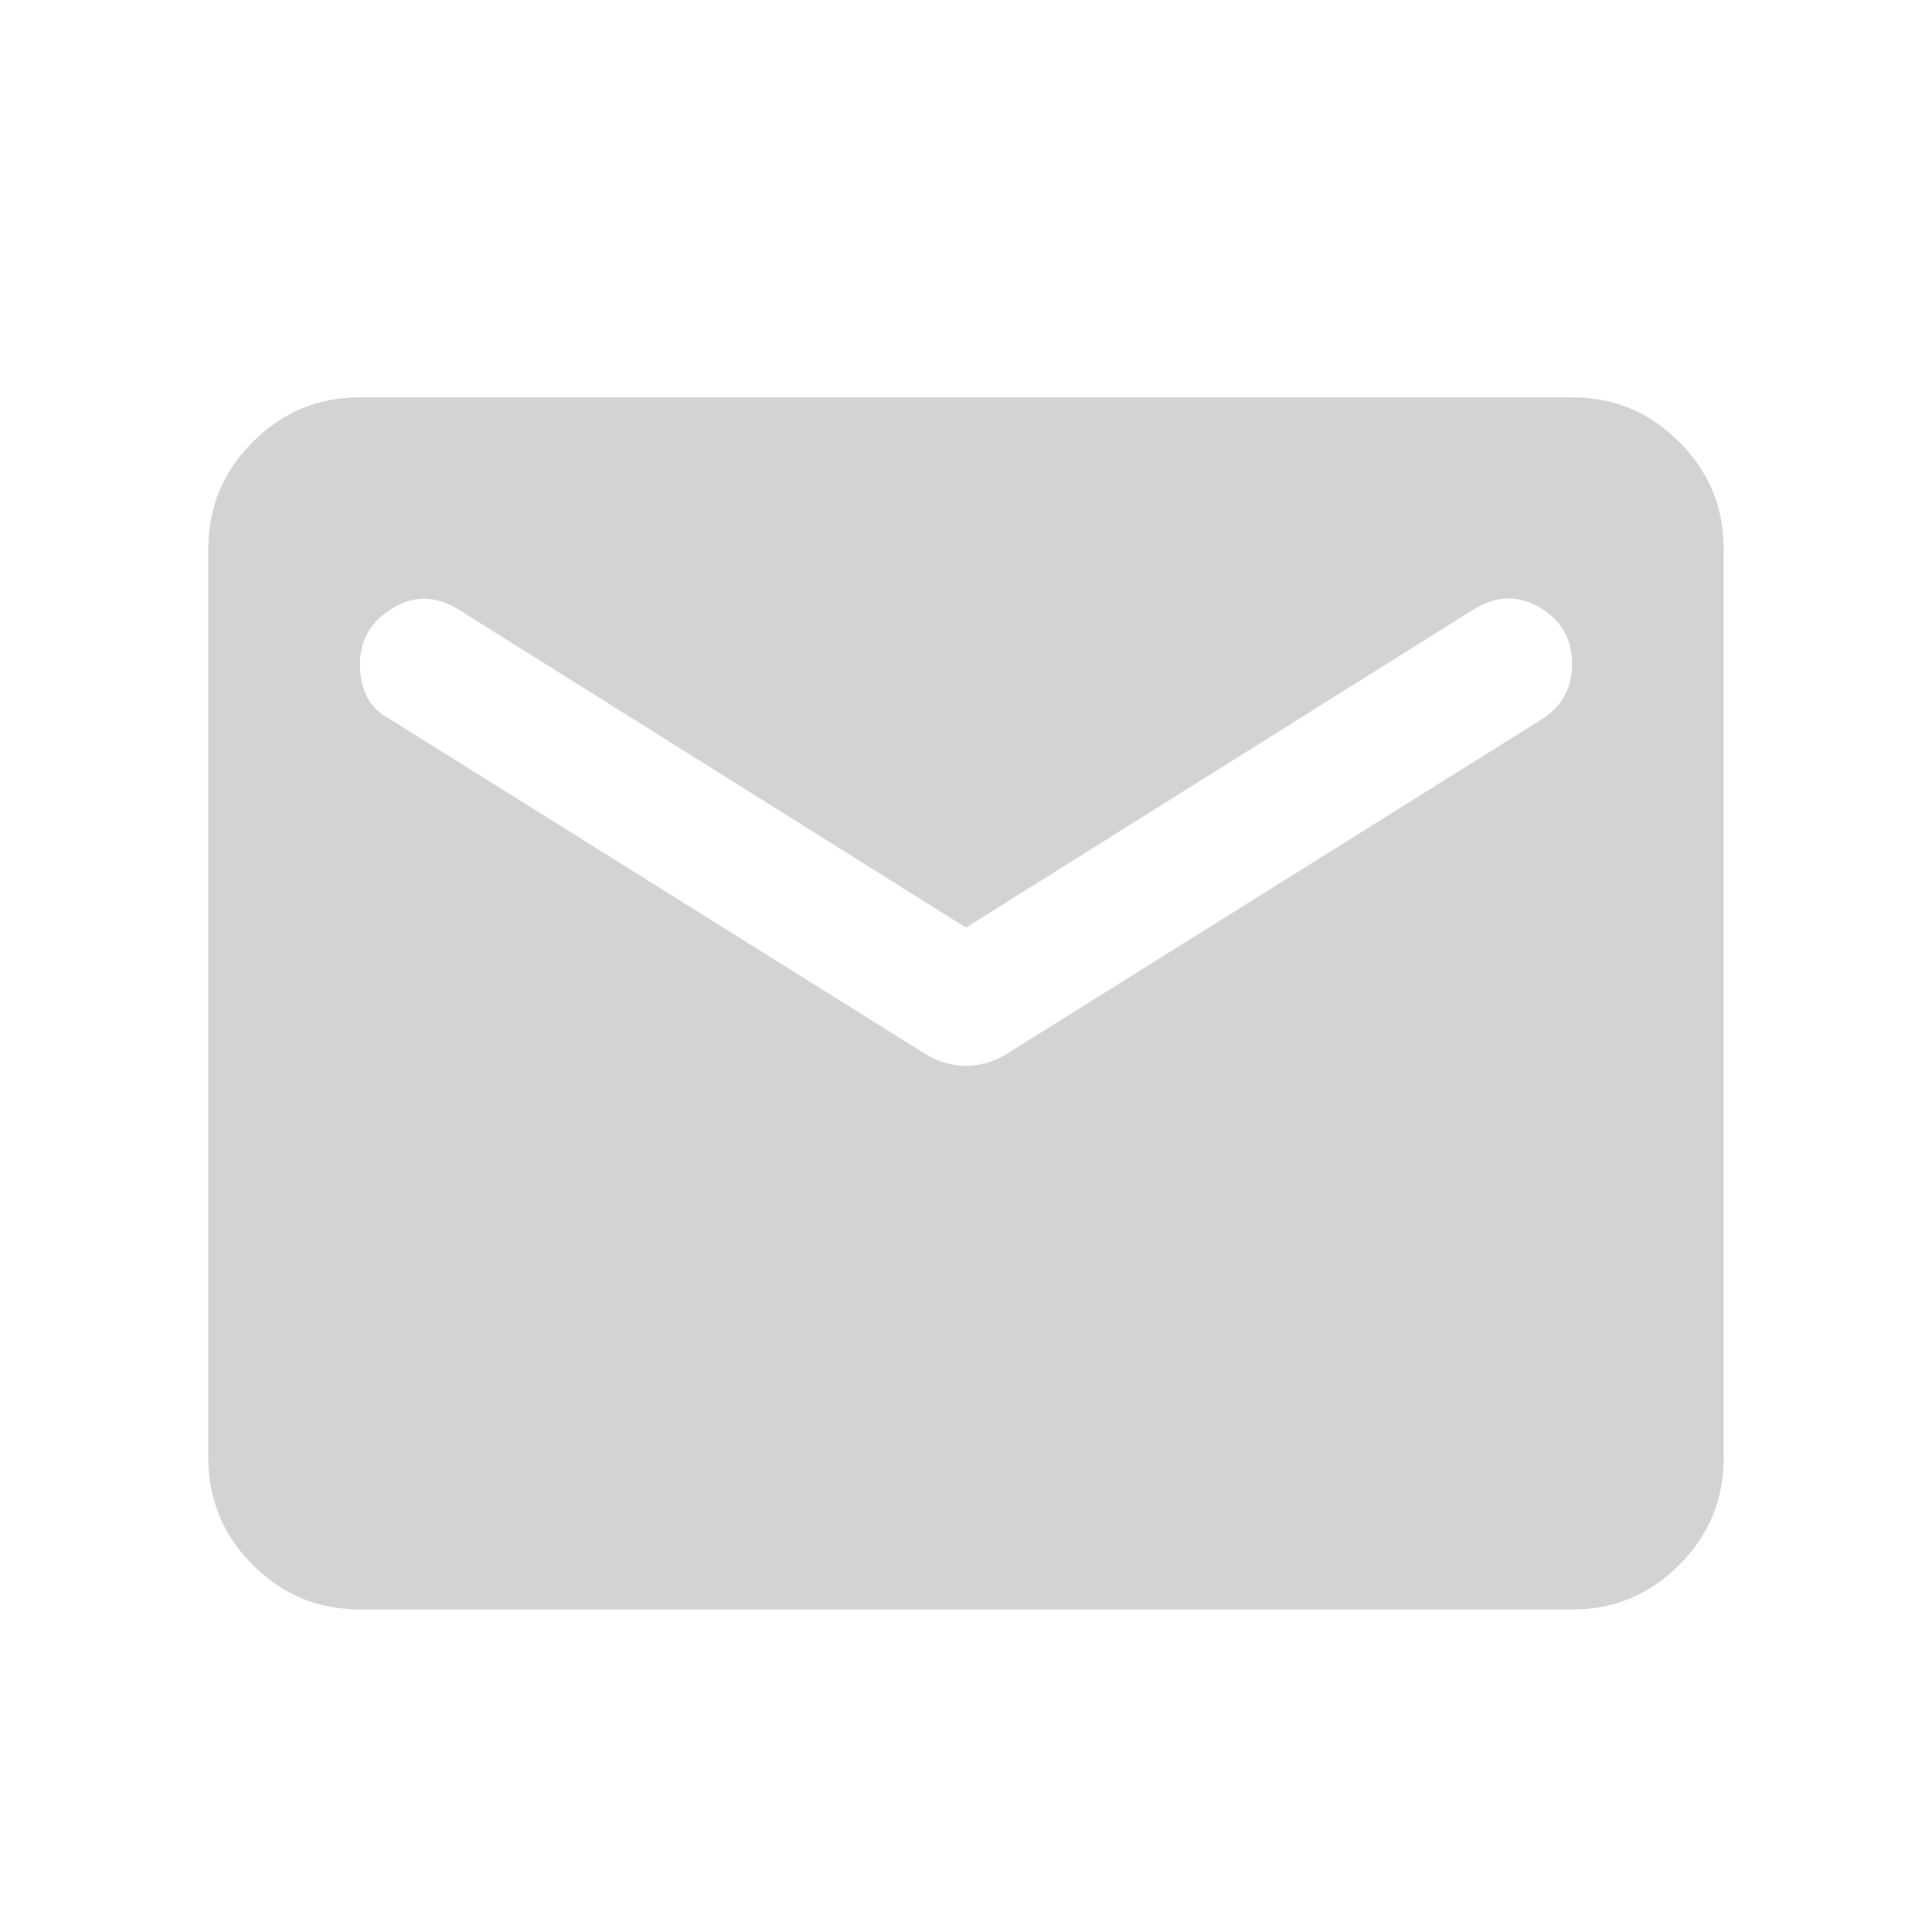 <svg width="17" height="17" viewBox="0 0 17 17" fill="none" xmlns="http://www.w3.org/2000/svg">
<path d="M3.167 14.162C2.8 14.162 2.486 14.032 2.225 13.771C1.964 13.51 1.834 13.196 1.833 12.829V4.829C1.833 4.462 1.964 4.148 2.225 3.888C2.487 3.627 2.8 3.496 3.167 3.496H13.833C14.2 3.496 14.514 3.626 14.775 3.888C15.037 4.149 15.167 4.463 15.167 4.829V12.829C15.167 13.196 15.036 13.51 14.775 13.771C14.514 14.032 14.2 14.163 13.833 14.162H3.167ZM8.5 9.379C8.555 9.379 8.614 9.37 8.675 9.354C8.737 9.337 8.795 9.312 8.85 9.279L13.567 6.329C13.655 6.273 13.722 6.204 13.767 6.121C13.811 6.038 13.833 5.946 13.833 5.846C13.833 5.623 13.739 5.457 13.55 5.346C13.361 5.234 13.167 5.24 12.967 5.362L8.5 8.162L4.033 5.362C3.833 5.24 3.639 5.237 3.45 5.354C3.261 5.471 3.167 5.635 3.167 5.846C3.167 5.957 3.189 6.054 3.233 6.138C3.278 6.221 3.344 6.285 3.433 6.329L8.15 9.279C8.205 9.312 8.264 9.337 8.325 9.354C8.387 9.371 8.445 9.379 8.5 9.379Z" fill="#D3D3D3"/>
</svg>
